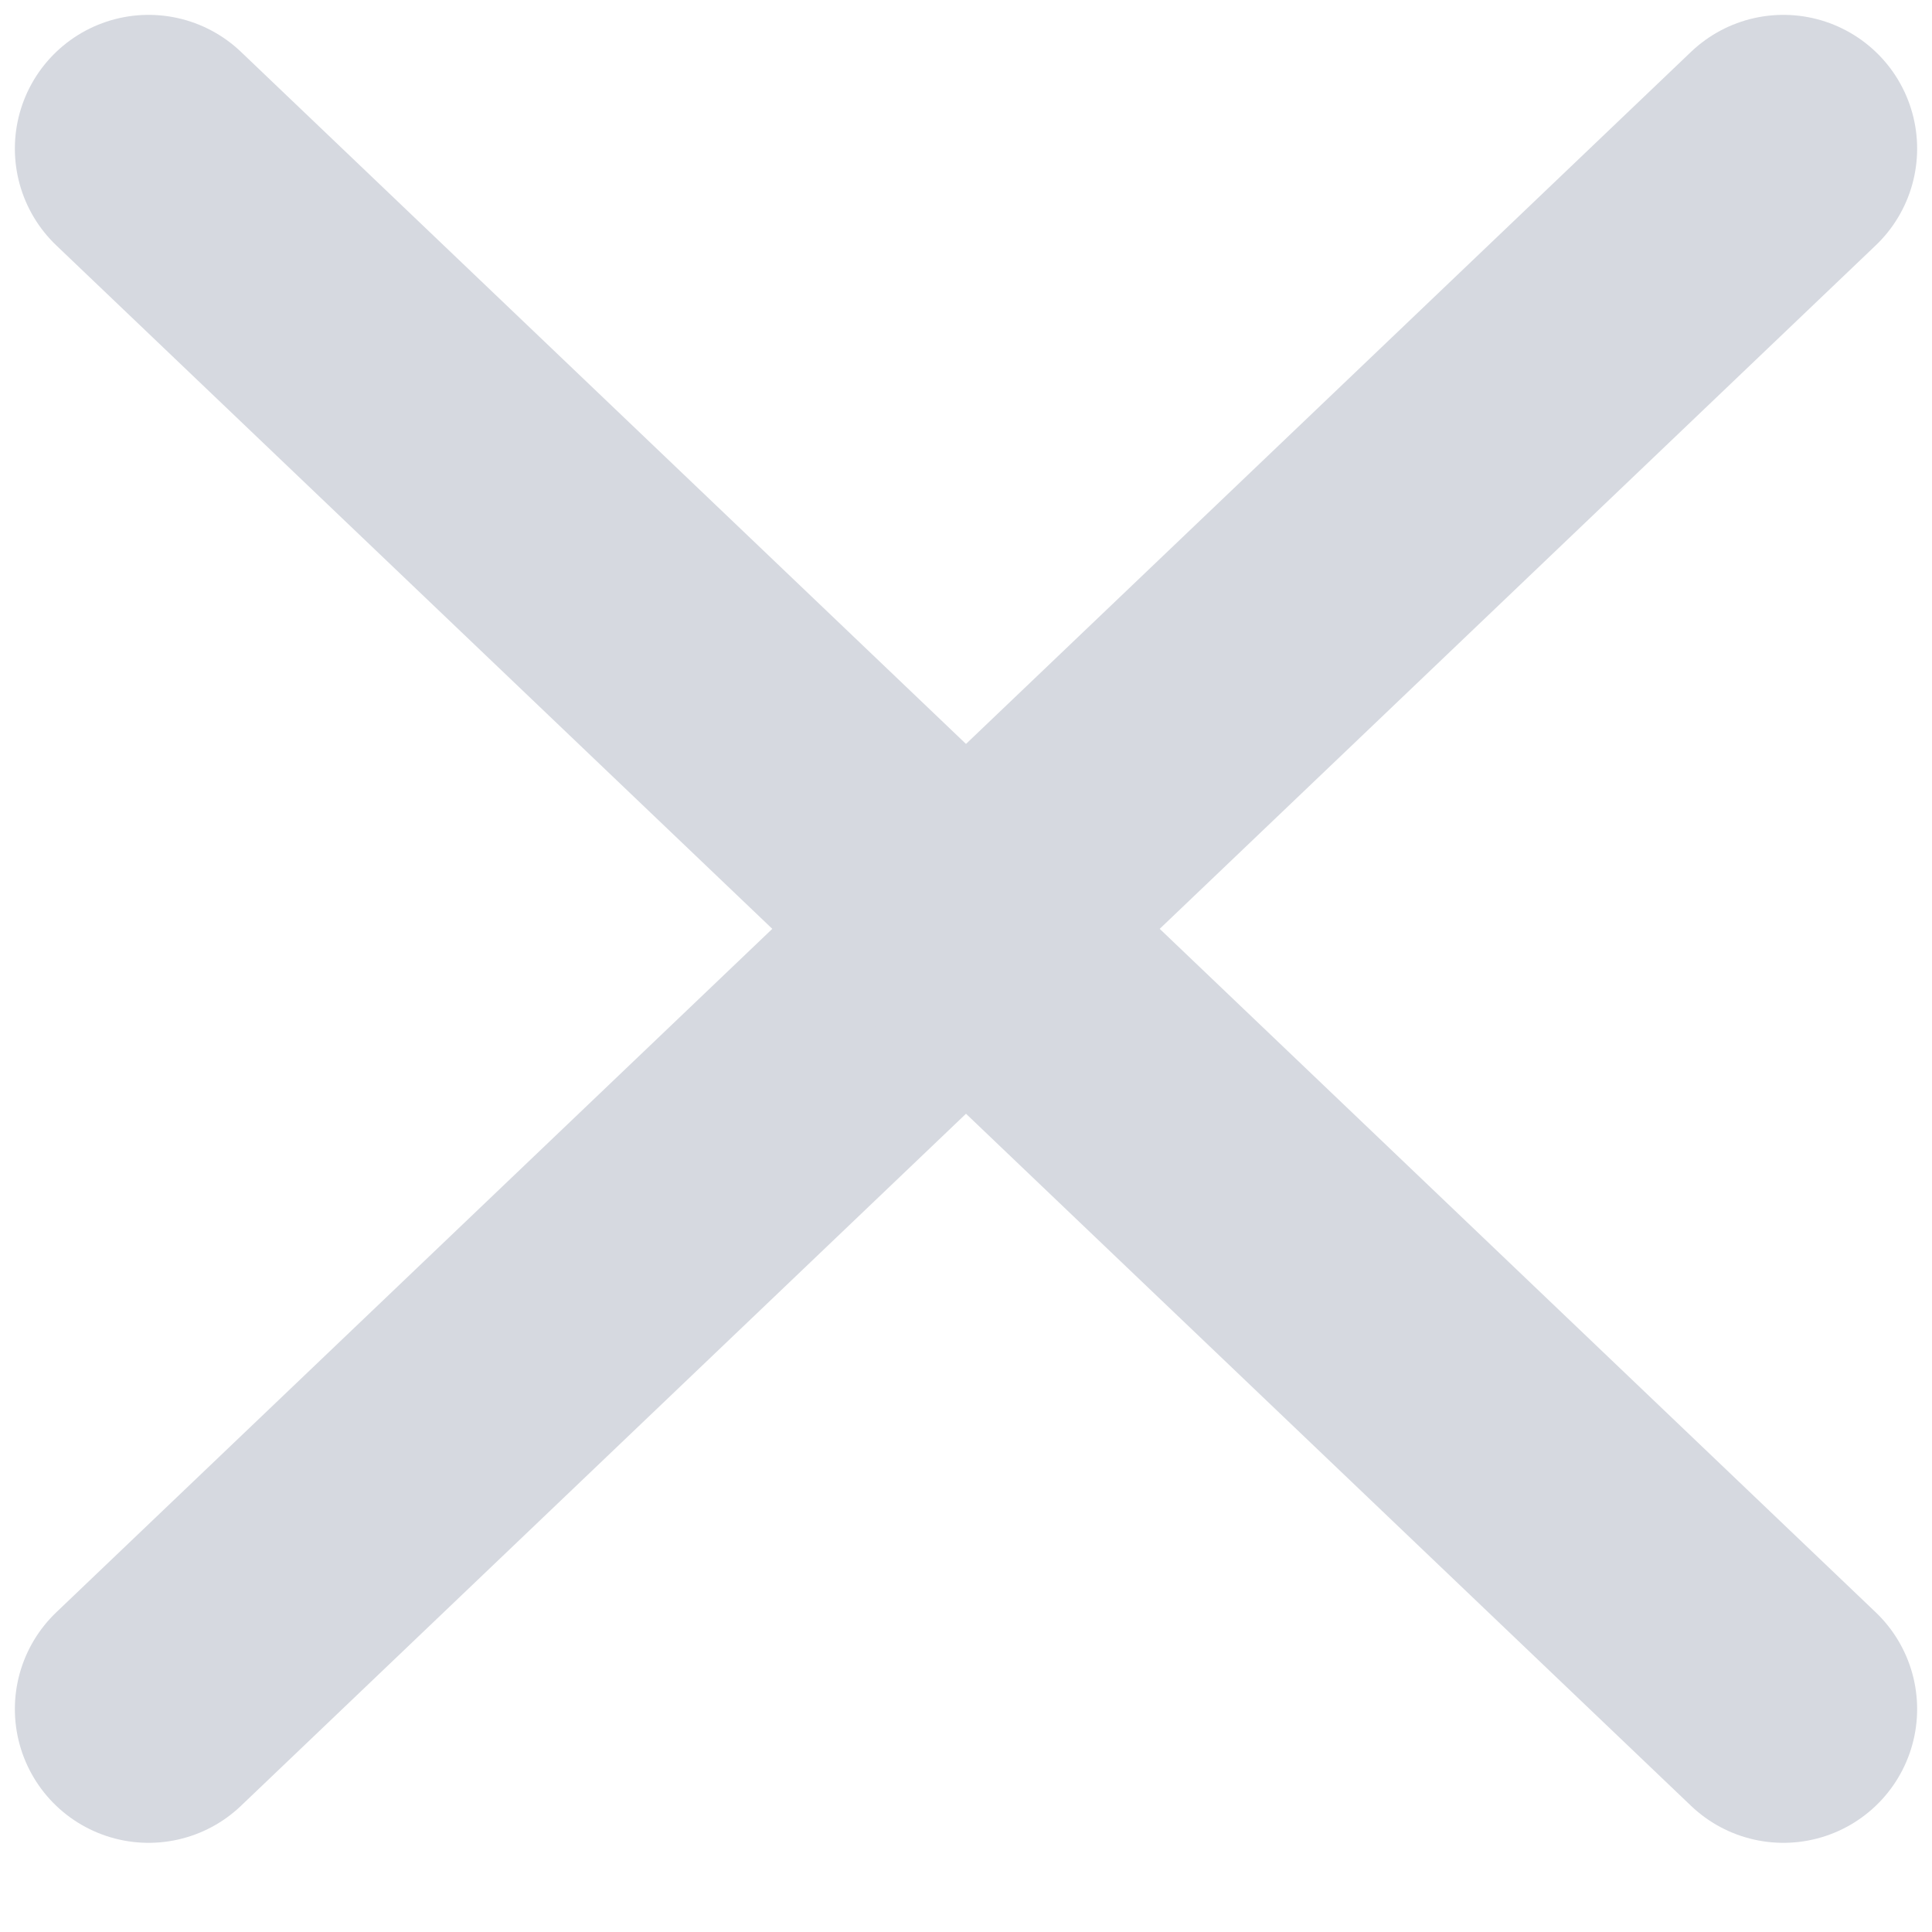 <svg width="13" height="13" viewBox="0 0 13 13" fill="none" xmlns="http://www.w3.org/2000/svg">
<path d="M12 1L1 11.5M12 1L1 11.5" stroke="#D6D9E0" stroke-width="1.8" stroke-linecap="round"/>
<path d="M1 1L12 11.5M1 1L12 11.5" stroke="#D6D9E0" stroke-width="1.8" stroke-linecap="round"/>
</svg>
